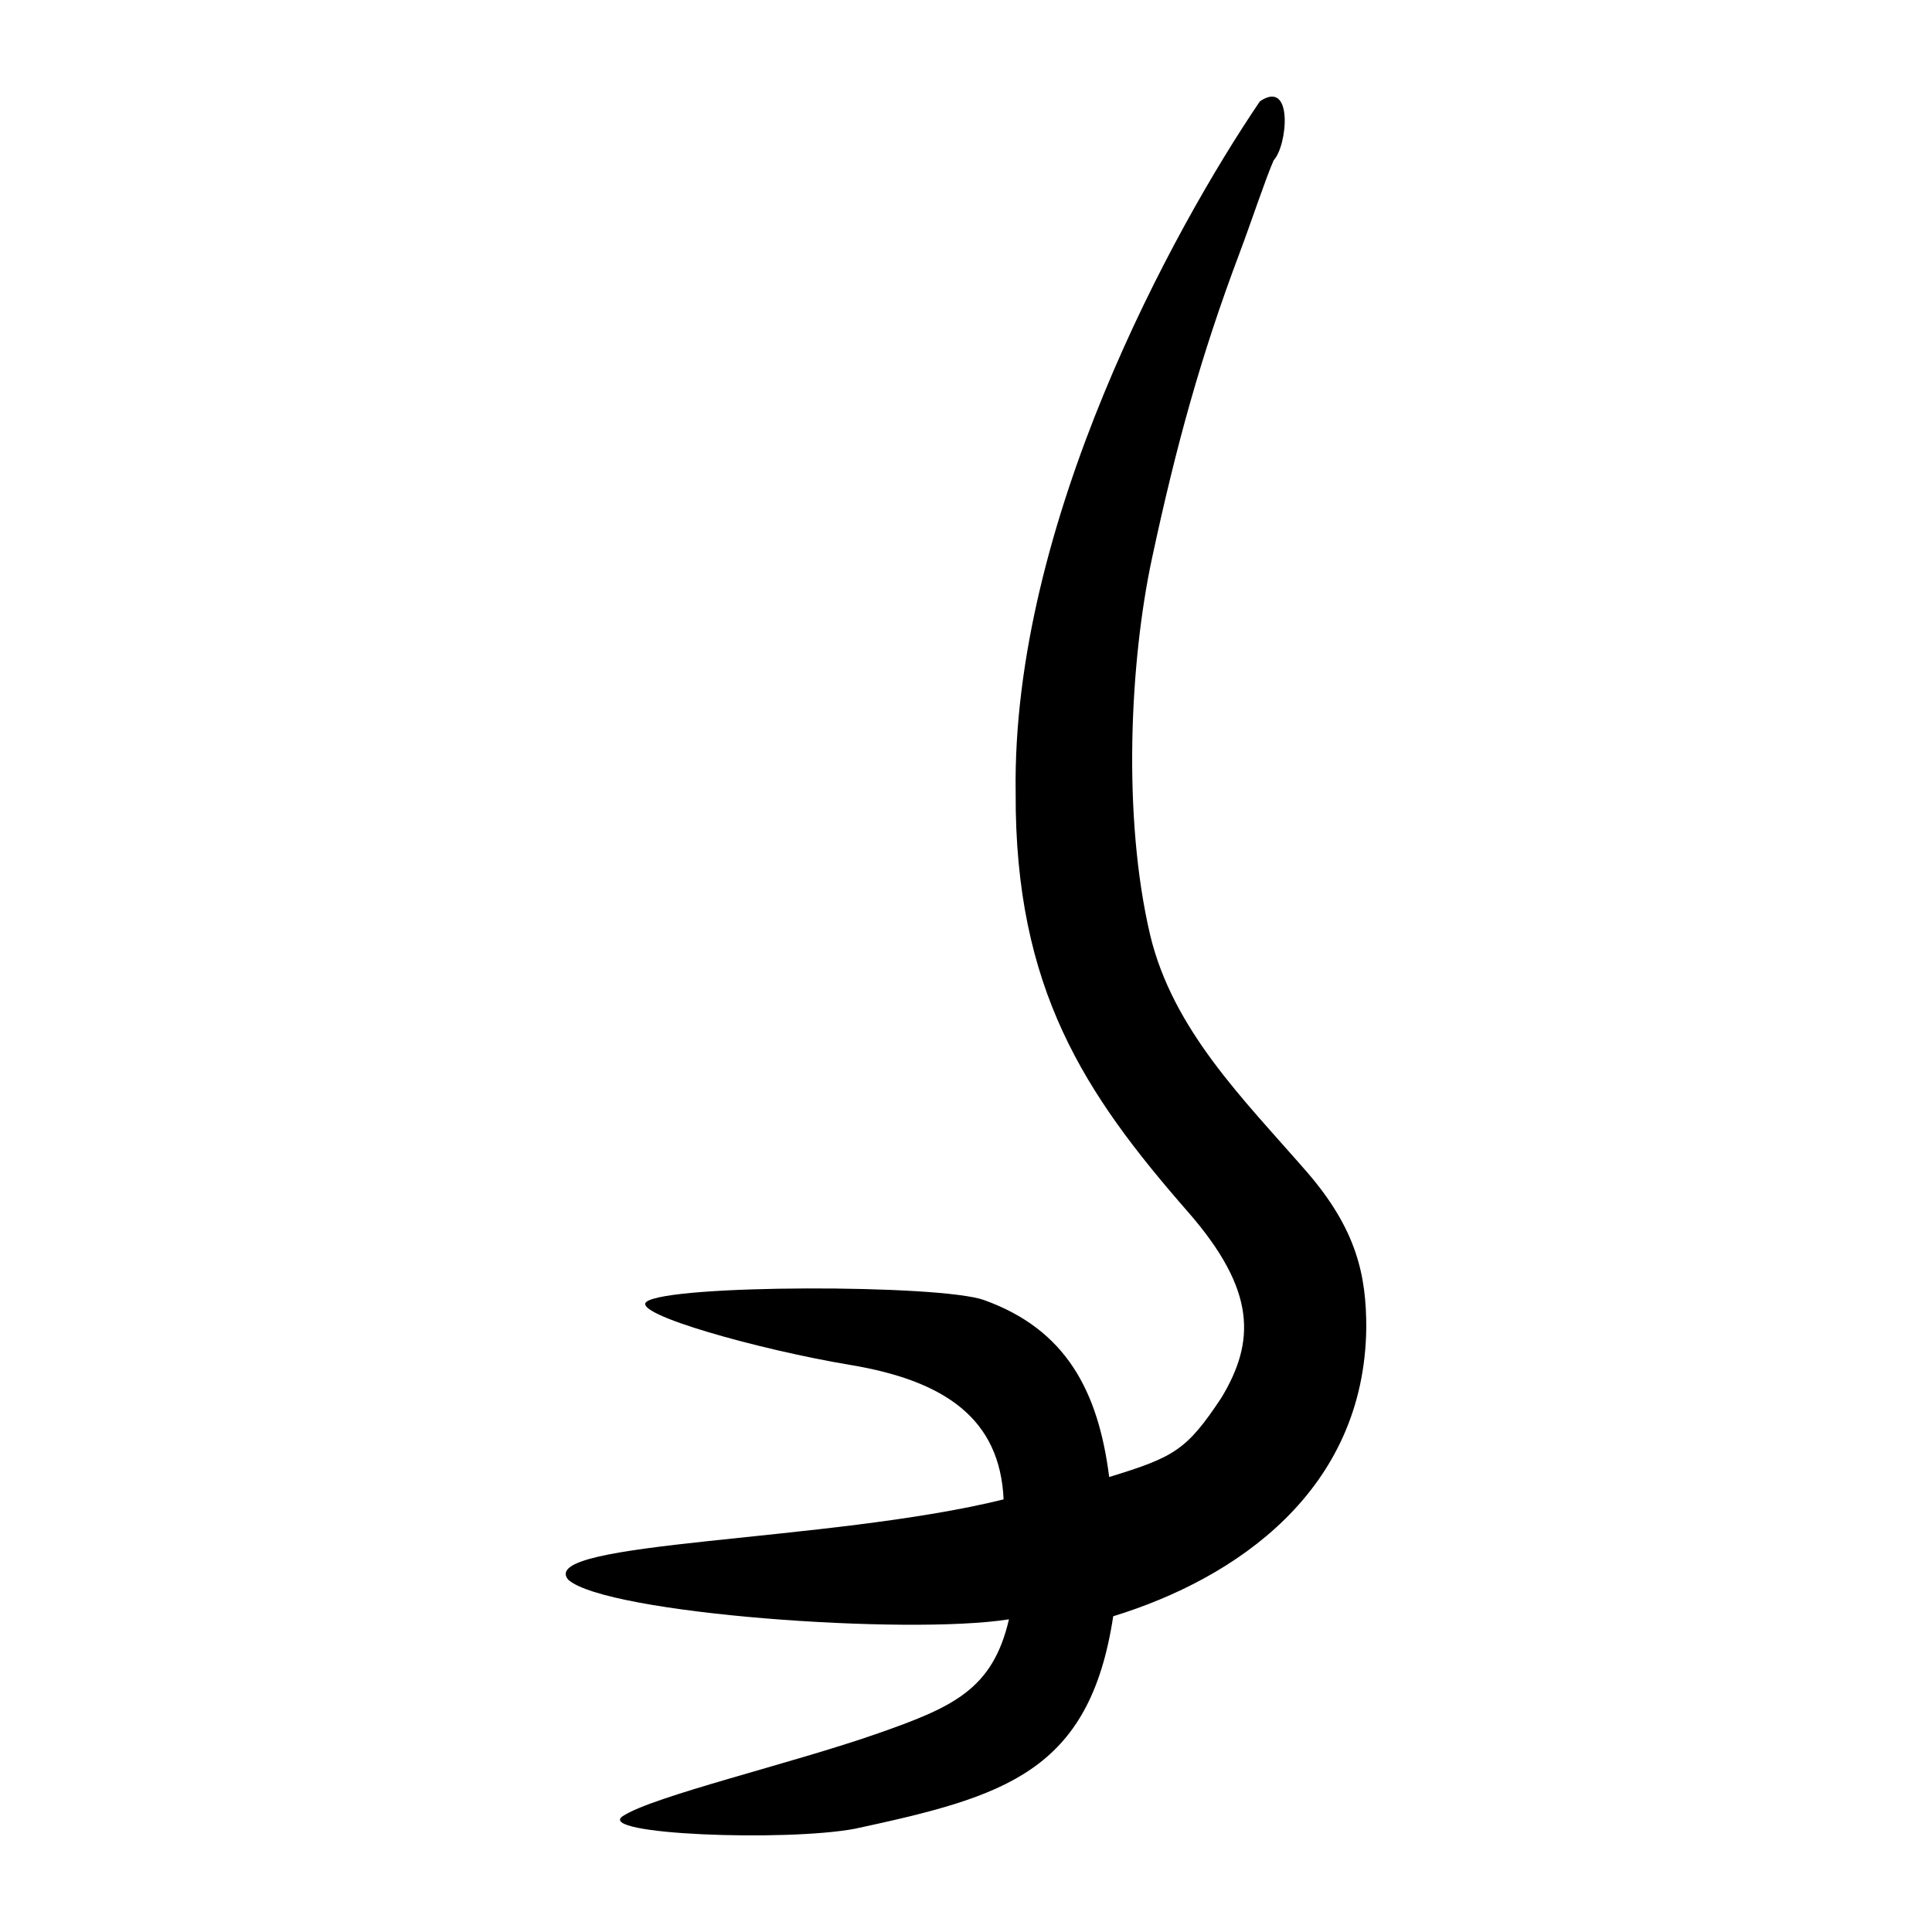<?xml version="1.0" encoding="UTF-8" standalone="no"?>
<!-- Created with Inkscape (http://www.inkscape.org/) -->
<svg
   xmlns:dc="http://purl.org/dc/elements/1.1/"
   xmlns:cc="http://web.resource.org/cc/"
   xmlns:rdf="http://www.w3.org/1999/02/22-rdf-syntax-ns#"
   xmlns:svg="http://www.w3.org/2000/svg"
   xmlns="http://www.w3.org/2000/svg"
   xmlns:sodipodi="http://sodipodi.sourceforge.net/DTD/sodipodi-0.dtd"
   xmlns:inkscape="http://www.inkscape.org/namespaces/inkscape"
   id="svg2226"
   sodipodi:version="0.32"
   inkscape:version="0.45.1"
   width="300"
   height="300"
   version="1.0"
   sodipodi:docbase="/home/yug/Desktop"
   sodipodi:docname="力-bronze.svg"
   inkscape:output_extension="org.inkscape.output.svg.inkscape">
  <defs
     id="defs2229" />
  <sodipodi:namedview
     inkscape:window-height="771"
     inkscape:window-width="1272"
     inkscape:pageshadow="2"
     inkscape:pageopacity="0.0"
     guidetolerance="10.0"
     gridtolerance="10.0"
     objecttolerance="10.0"
     borderopacity="1.0"
     bordercolor="#666666"
     pagecolor="#ffffff"
     id="base"
     inkscape:zoom="1.8933333"
     inkscape:cx="150"
     inkscape:cy="149.18151"
     inkscape:window-x="4"
     inkscape:window-y="25"
     inkscape:current-layer="a2159"
     width="300px"
     height="300px" />
  <a
     id="a2159">
    <path
       style="fill:#000000"
       d="M 195.64,15.731 C 182.229,35.484 157.082,81.275 157.711,123.105 C 157.578,153.576 168.44,169.842 184.443,188.153 C 195.158,200.414 194.897,208.342 189.67,217.023 C 184.272,225.175 182.352,226.252 172.235,229.35 C 170.528,215.916 165.478,206.433 152.81,201.875 C 145.941,199.404 103.844,199.439 100.385,202.142 C 97.988,204.016 117.888,209.588 132.018,211.944 C 146.823,214.412 155.279,220.347 155.839,232.825 C 128.784,239.526 83.135,239.226 88.237,245.3 C 94.154,250.592 140.883,253.949 156.671,251.448 C 154.137,262.385 147.937,265.081 136.355,269.151 C 123.081,273.814 101.389,278.901 96.702,282.012 C 92.381,284.879 121.894,285.99 132.731,283.972 C 155.973,278.964 169.181,275.226 172.859,250.973 C 191.992,245.093 211.874,231.444 212.155,206.152 C 212.155,198.114 210.723,190.918 202.799,181.826 C 193.059,170.652 182.117,159.907 178.591,145.173 C 174.262,126.714 175.457,102.641 178.888,86.66 C 182.643,69.173 186.437,55.338 192.492,39.255 C 194.335,34.36 196.491,27.808 197.779,24.879 C 199.903,22.664 200.891,12.169 195.64,15.731 z "
       id="path2160"
       sodipodi:nodetypes="ccsccssscccsscccccsscc" />
  </a>
  <path
     style="fill:#000000"
     d=""
     id="path2158" />
  <path
     style="fill:#000000"
     d=""
     id="path2235" />
</svg>
